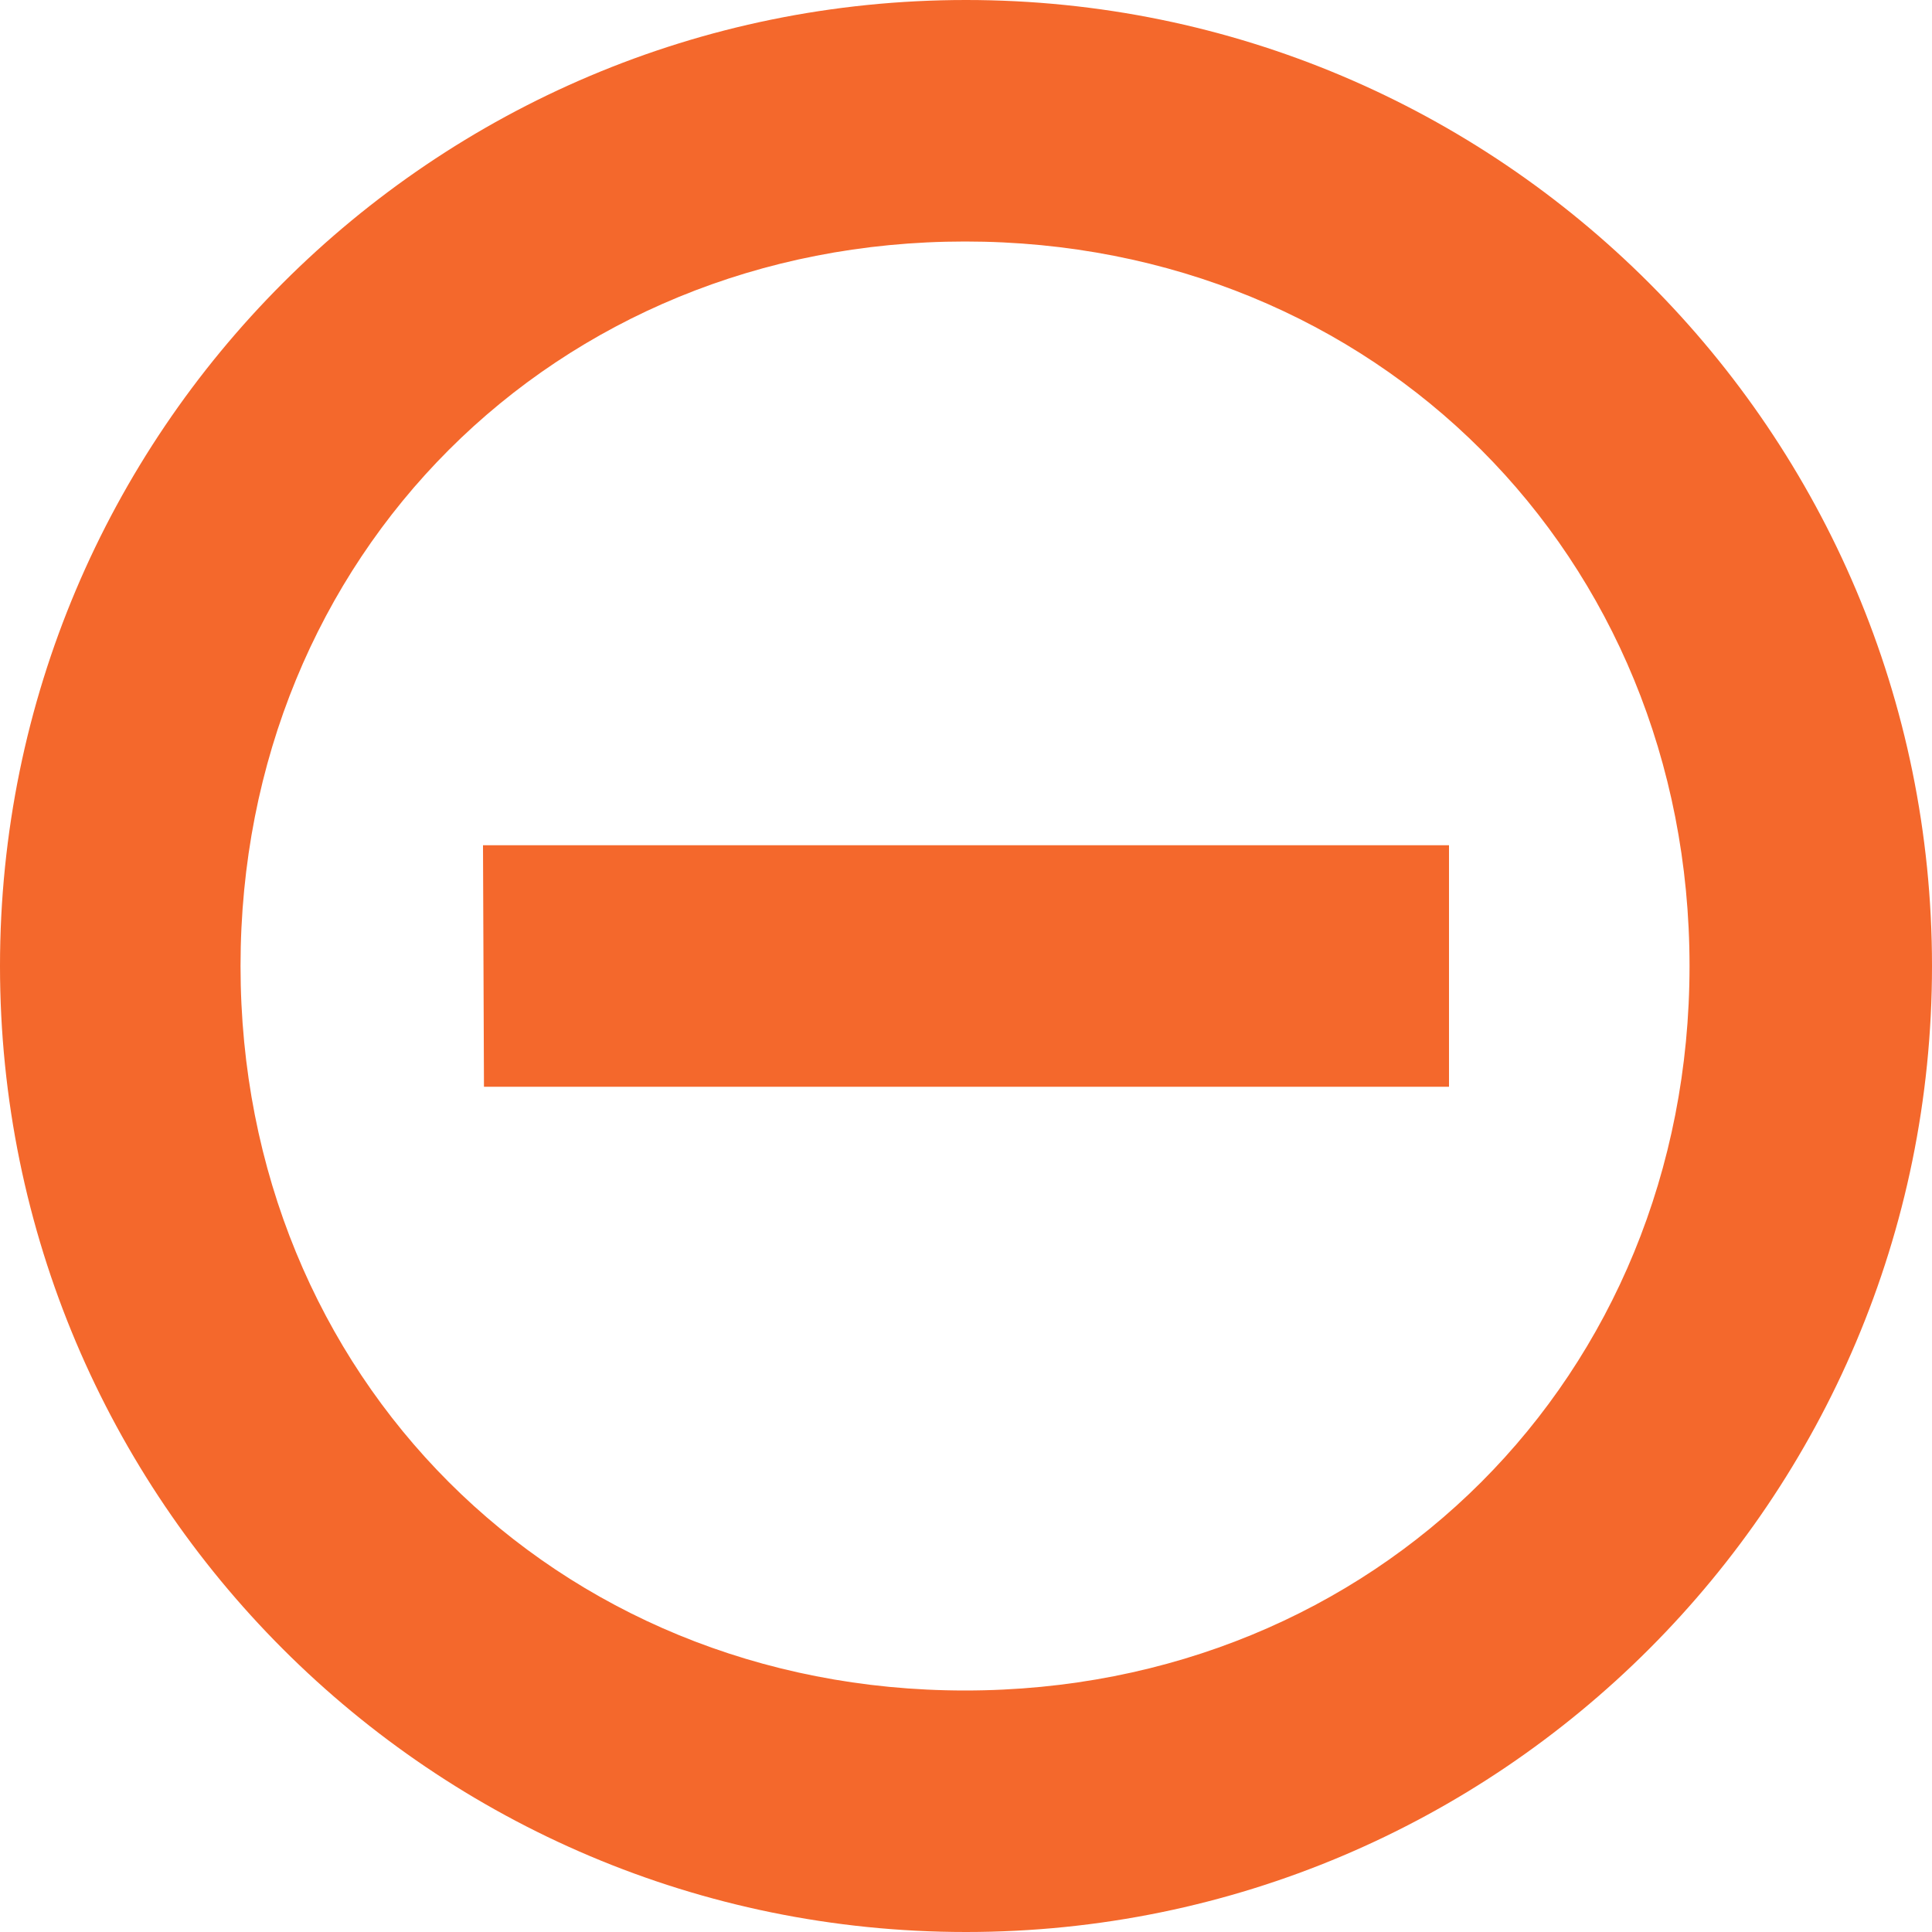 <?xml version="1.0" encoding="UTF-8" standalone="no"?>
<svg width="16px" height="16px" viewBox="0 0 16 16" version="1.1" xmlns="http://www.w3.org/2000/svg" xmlns:xlink="http://www.w3.org/1999/xlink">
    <!-- Generator: Sketch 41.2 (35397) - http://www.bohemiancoding.com/sketch -->
    <title>Fill 1</title>
    <desc>Created with Sketch.</desc>
    <defs></defs>
    <g id="Desktop-Version-1" stroke="none" stroke-width="1" fill="none" fill-rule="evenodd">
        <g id="Dashboard---Version-1---Narrow" transform="translate(-1035, -1245)" fill="#F4682C">
            <g id="5" transform="translate(140, 1095)">
                <path d="M899.008,159 L899,157 L907,157 L907,159 L899.008,159 Z M902.992,152 C899.593,152 896.992,154.601 896.992,158 C896.992,161.399 899.593,164 902.992,164 C906.391,164 908.992,161.399 908.992,158 C908.992,154.601 906.391,152 902.992,152 L902.992,152 Z M903,166 C898.581,166 895,162.418 895,158 C895,153.582 898.581,150 903,150 C907.418,150 911,153.582 911,158 C911,162.418 907.418,166 903,166 L903,166 Z" id="Fill-1"></path>
            </g>
        </g>
    </g>
</svg>